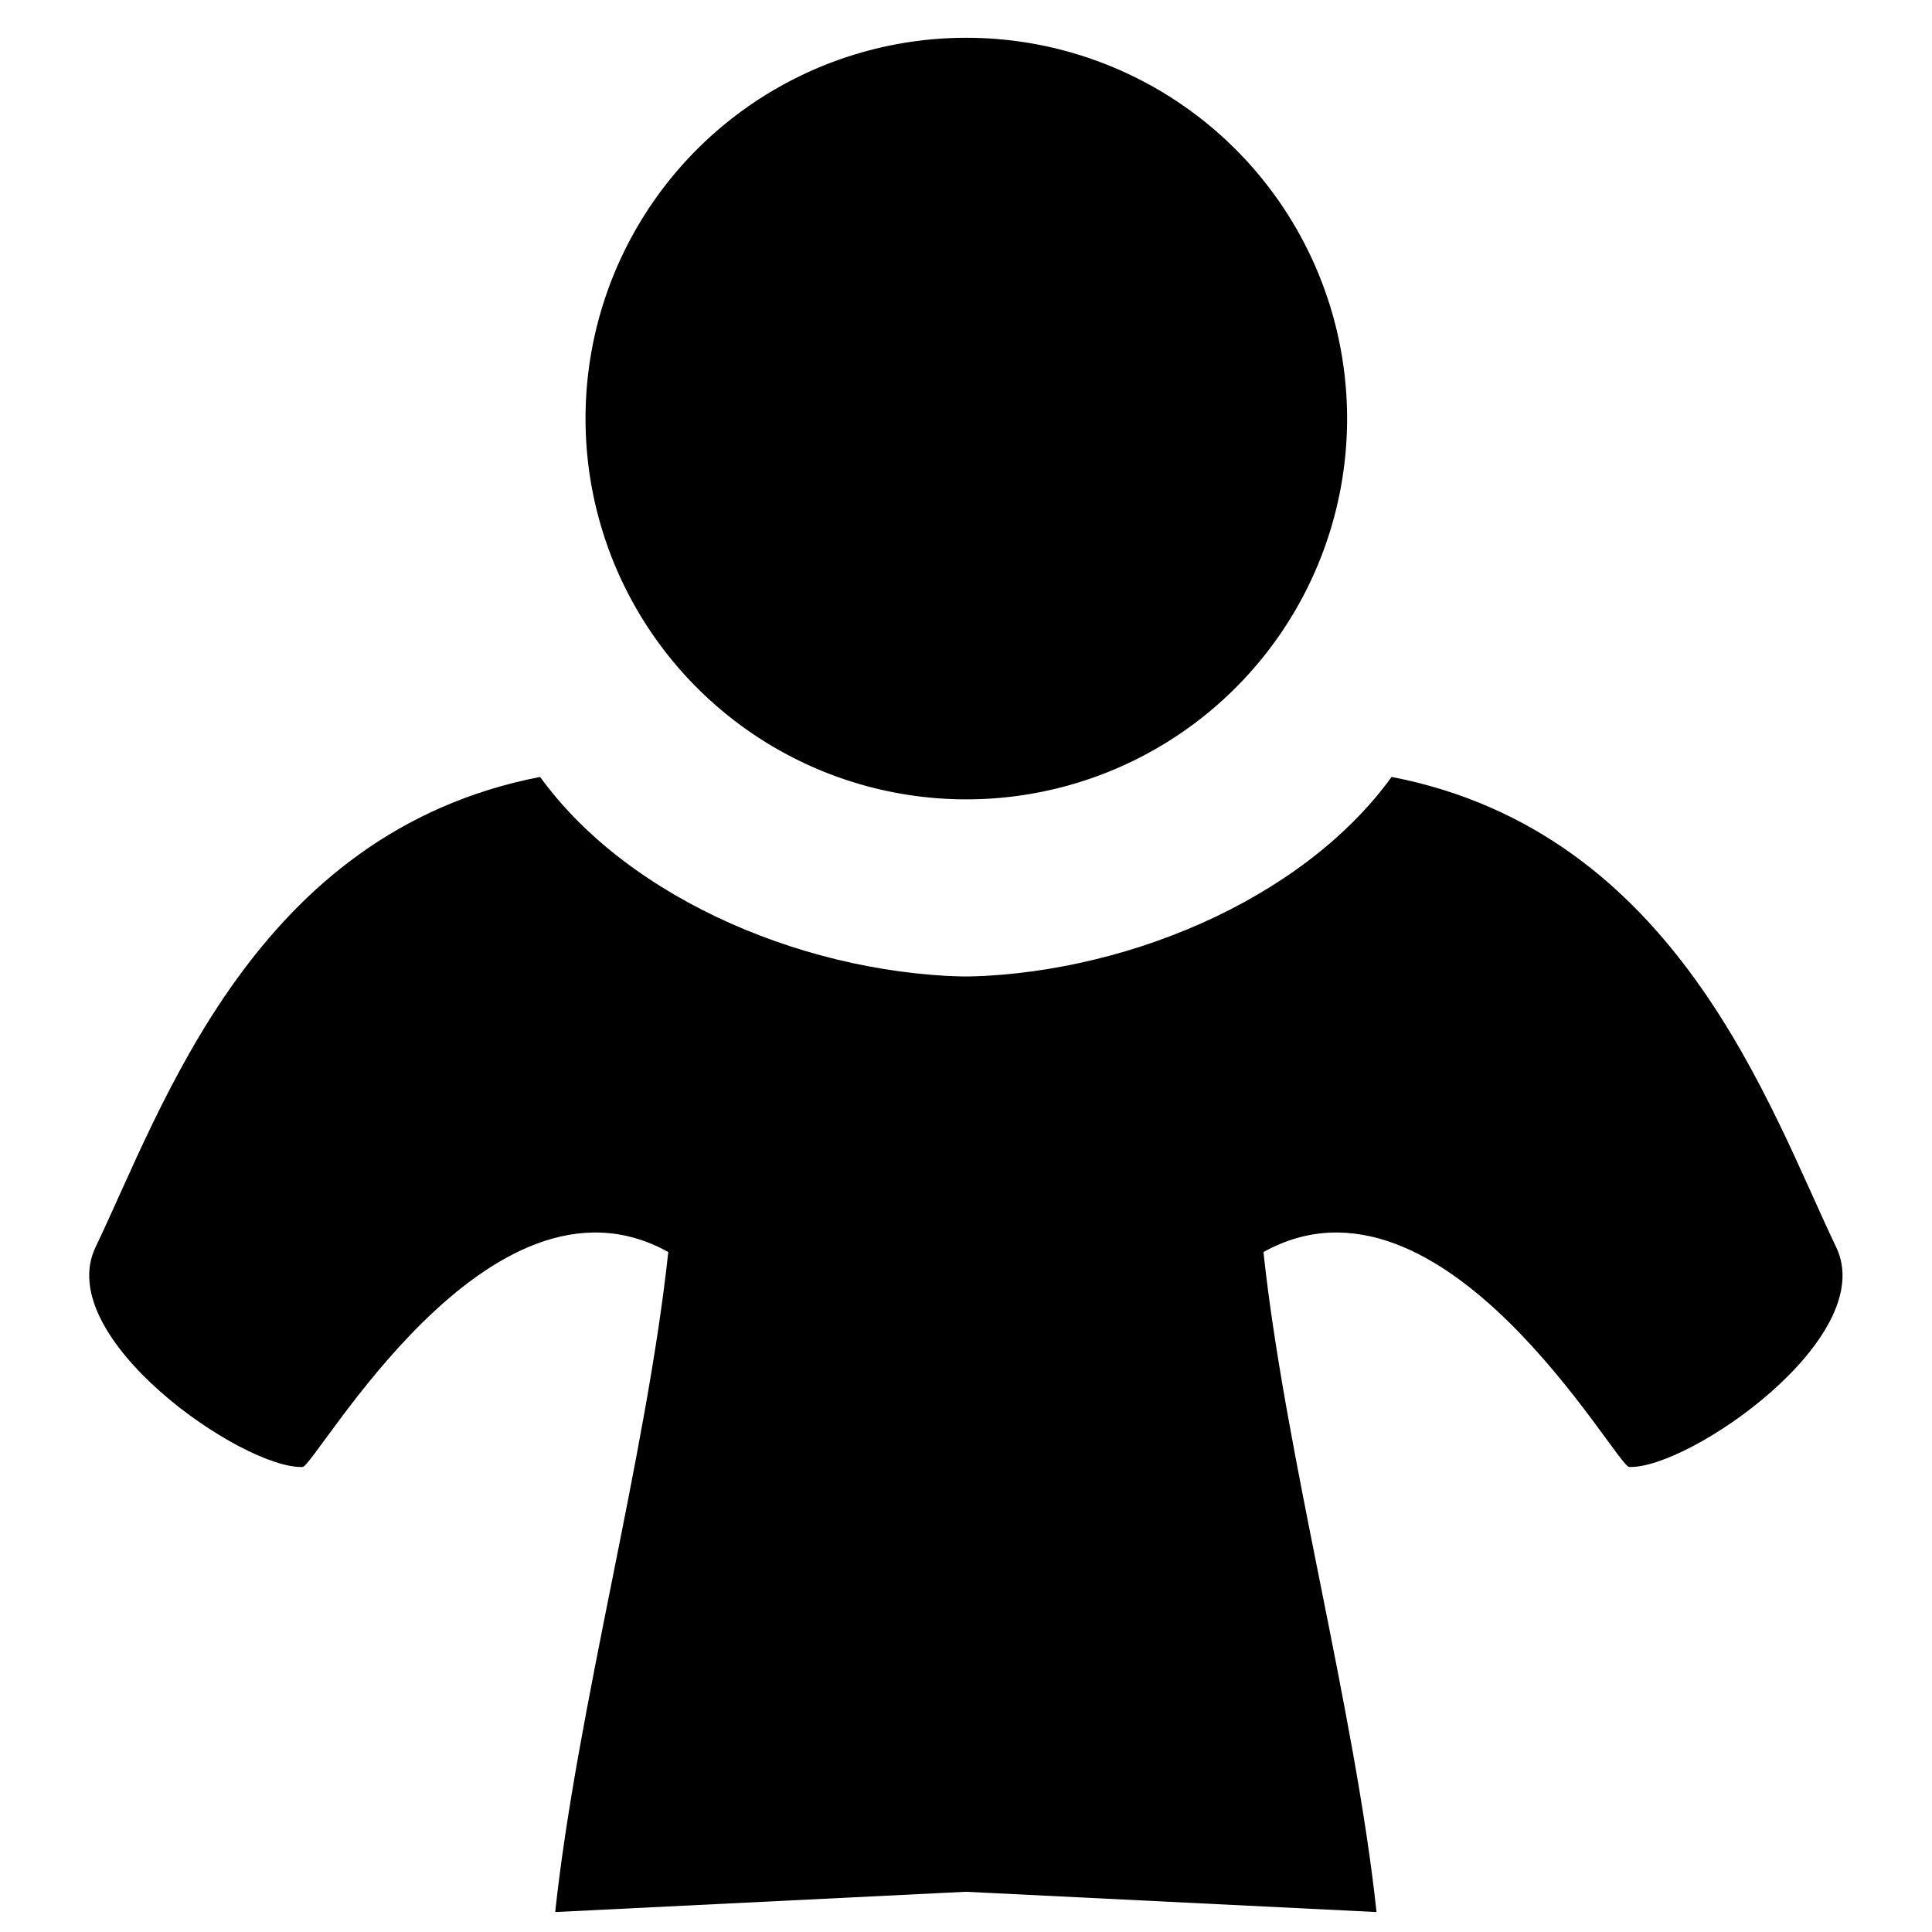 <?xml version="1.0" encoding="UTF-8" standalone="no"?>
<!-- Created with Inkscape (http://www.inkscape.org/) -->
<svg
   xmlns:dc="http://purl.org/dc/elements/1.1/"
   xmlns:cc="http://web.resource.org/cc/"
   xmlns:rdf="http://www.w3.org/1999/02/22-rdf-syntax-ns#"
   xmlns:svg="http://www.w3.org/2000/svg"
   xmlns="http://www.w3.org/2000/svg"
   xmlns:xlink="http://www.w3.org/1999/xlink"
   xmlns:sodipodi="http://sodipodi.sourceforge.net/DTD/sodipodi-0.dtd"
   xmlns:inkscape="http://www.inkscape.org/namespaces/inkscape"
   width="16"
   height="16"
   id="svg2"
   sodipodi:version="0.32"
   inkscape:version="0.44"
   version="1.0"
   sodipodi:docbase="/home/micah/cia/media-src/img"
   sodipodi:docname="person.svg">
  <defs
     id="defs4" />
  <sodipodi:namedview
     id="base"
     pagecolor="white"
     bordercolor="#666666"
     borderopacity="1.0"
     gridtolerance="10000"
     guidetolerance="10"
     objecttolerance="10"
     inkscape:pageopacity="1"
     inkscape:pageshadow="2"
     inkscape:zoom="22.627417"
     inkscape:cx="8.5060031"
     inkscape:cy="4.7774501"
     inkscape:document-units="px"
     inkscape:current-layer="layer1"
     width="16px"
     height="16px"
     showgrid="false"
     inkscape:window-width="1400"
     inkscape:window-height="979"
     inkscape:window-x="0"
     inkscape:window-y="25" />
  <g
     inkscape:label="Layer 1"
     inkscape:groupmode="layer"
     id="layer1">
    <g
       id="g2767"
       transform="matrix(1.024,0,0,1.024,-0.274,-0.111)"
       style="opacity:1">
      <path
         style="fill-opacity:1;fill-rule:evenodd;stroke:none;stroke-width:1px;stroke-linecap:butt;stroke-linejoin:miter;stroke-opacity:1"
         d="M 11.531,6.094 C 10.785,7.124 9.274,7.75 7.906,7.75 C 7.886,7.75 7.864,7.75 7.844,7.75 C 7.865,10.525 7.892,12.48 7.922,15.328 L 11.406,15.5 C 11.225,13.814 10.65,11.717 10.469,10.031 C 11.956,9.205 13.391,11.809 13.5,11.812 C 13.992,11.83 15.574,10.74 15.215,9.991 C 14.657,8.827 13.899,6.554 11.531,6.094 z "
         transform="matrix(0.976,0,0,0.976,0.268,0.444)"
         id="path2762"
         sodipodi:nodetypes="csccccssc" />
      <use
         height="16"
         width="16"
         transform="matrix(-1,0,0,1,16.158,0)"
         id="use2765"
         xlink:href="#path2762"
         y="0"
         x="0" />
    </g>
    <path
       sodipodi:type="arc"
       style="opacity:1;fill:black;fill-opacity:1;stroke:none;stroke-width:0.455;stroke-linecap:butt;stroke-linejoin:miter;stroke-miterlimit:4;stroke-dasharray:none;stroke-dashoffset:0;stroke-opacity:1"
       id="path1872"
       sodipodi:cx="8.46875"
       sodipodi:cy="4.53125"
       sodipodi:rx="3.5"
       sodipodi:ry="3.5"
       d="M 11.969 4.531 A 3.5 3.5 0 1 1  4.969,4.531 A 3.5 3.5 0 1 1  11.969 4.531 z"
       transform="matrix(0.901,0,0,0.901,0.372,-0.616)" />
  </g>
</svg>

